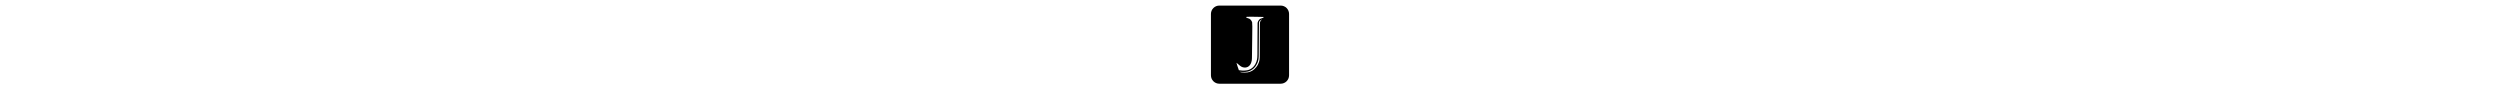 <svg xmlns="http://www.w3.org/2000/svg" viewBox="0 0 448 512" height="16" class="icon icon-jstor-square"><path d="M48 32C21.5 32 0 53.5 0 80L0 432C0 458.5 21.5 480 48 480L400 480C426.5 480 448 458.5 448 432L448 80C448 53.5 426.5 32 400 32L48 32zM 223.643 96.002C230.666 96.017 240.11 96.095 252.83 96.195C282.439 96.428 300.43 96.795 300.906 97.172C302.128 98.135 301.836 101.146 300.451 101.887C299.783 102.245 296.676 103.186 293.543 103.98C285.608 105.994 280.723 108.58 276.562 112.967C272.042 117.731 268.313 125.111 267.514 130.867C267.153 133.471 266.923 170.34 266.914 225.301C266.903 315.437 266.672 327.128 264.715 338.709C261.213 359.434 251.253 377.772 237.484 388.867C227.745 396.727 219.566 400.603 207.121 403.223C200.879 404.533 186.311 405.31 179.061 404.695C166.522 403.653 160.807 403.011 160.189 402.637C159.411 402.156 145.865 360.583 146.336 360.102C146.491 359.941 150.413 363.177 155.057 367.24C172.734 382.773 179.011 386.165 191.742 387.154C200.602 387.849 208.745 385.711 215.434 380.926C225.443 373.788 231.146 363.097 234.295 345.586C235.113 341.041 235.335 333.364 235.584 300.748C235.747 279.109 236.234 241.088 236.664 216.262C237.653 159.14 237.53 132.073 236.252 127.734C234.784 122.756 231.507 117.184 227.553 112.936C223.235 108.297 218.086 105.625 209.742 103.684C204.042 102.358 202.103 101.026 202.678 98.828C203.287 96.496 202.573 95.956 223.643 96.002zM 292.98 111.129C293.347 111.206 292.685 111.961 290.896 113.375C287.552 116.019 285.376 118.682 283.408 122.545C280.257 128.729 280.349 125.878 280.328 233.039C280.312 341.226 280.412 337.679 276.961 350.635C275.132 357.506 273.128 362.723 269.566 369.861C266.46 376.117 264.45 379.216 259.389 385.525C245.912 402.341 230.502 411.674 210.547 415.096C203.502 416.325 183.211 416.296 176.318 415.039C170.153 413.943 164.468 412.311 165.535 411.91C165.984 411.75 171.224 411.939 177.17 412.34C190.66 413.222 203.894 412.423 212.594 410.15C224.592 407.049 237.809 399.347 247.463 389.803C253.917 383.44 258.183 377.344 263.52 366.891C267.661 358.79 269.019 355.233 270.883 347.721C274.564 332.837 274.442 336.429 274.803 227.854C275.161 119.062 274.867 126.882 278.824 121.406C281.166 118.169 284.237 115.598 288.918 112.957C291.228 111.652 292.617 111.051 292.98 111.129z"/></svg>
